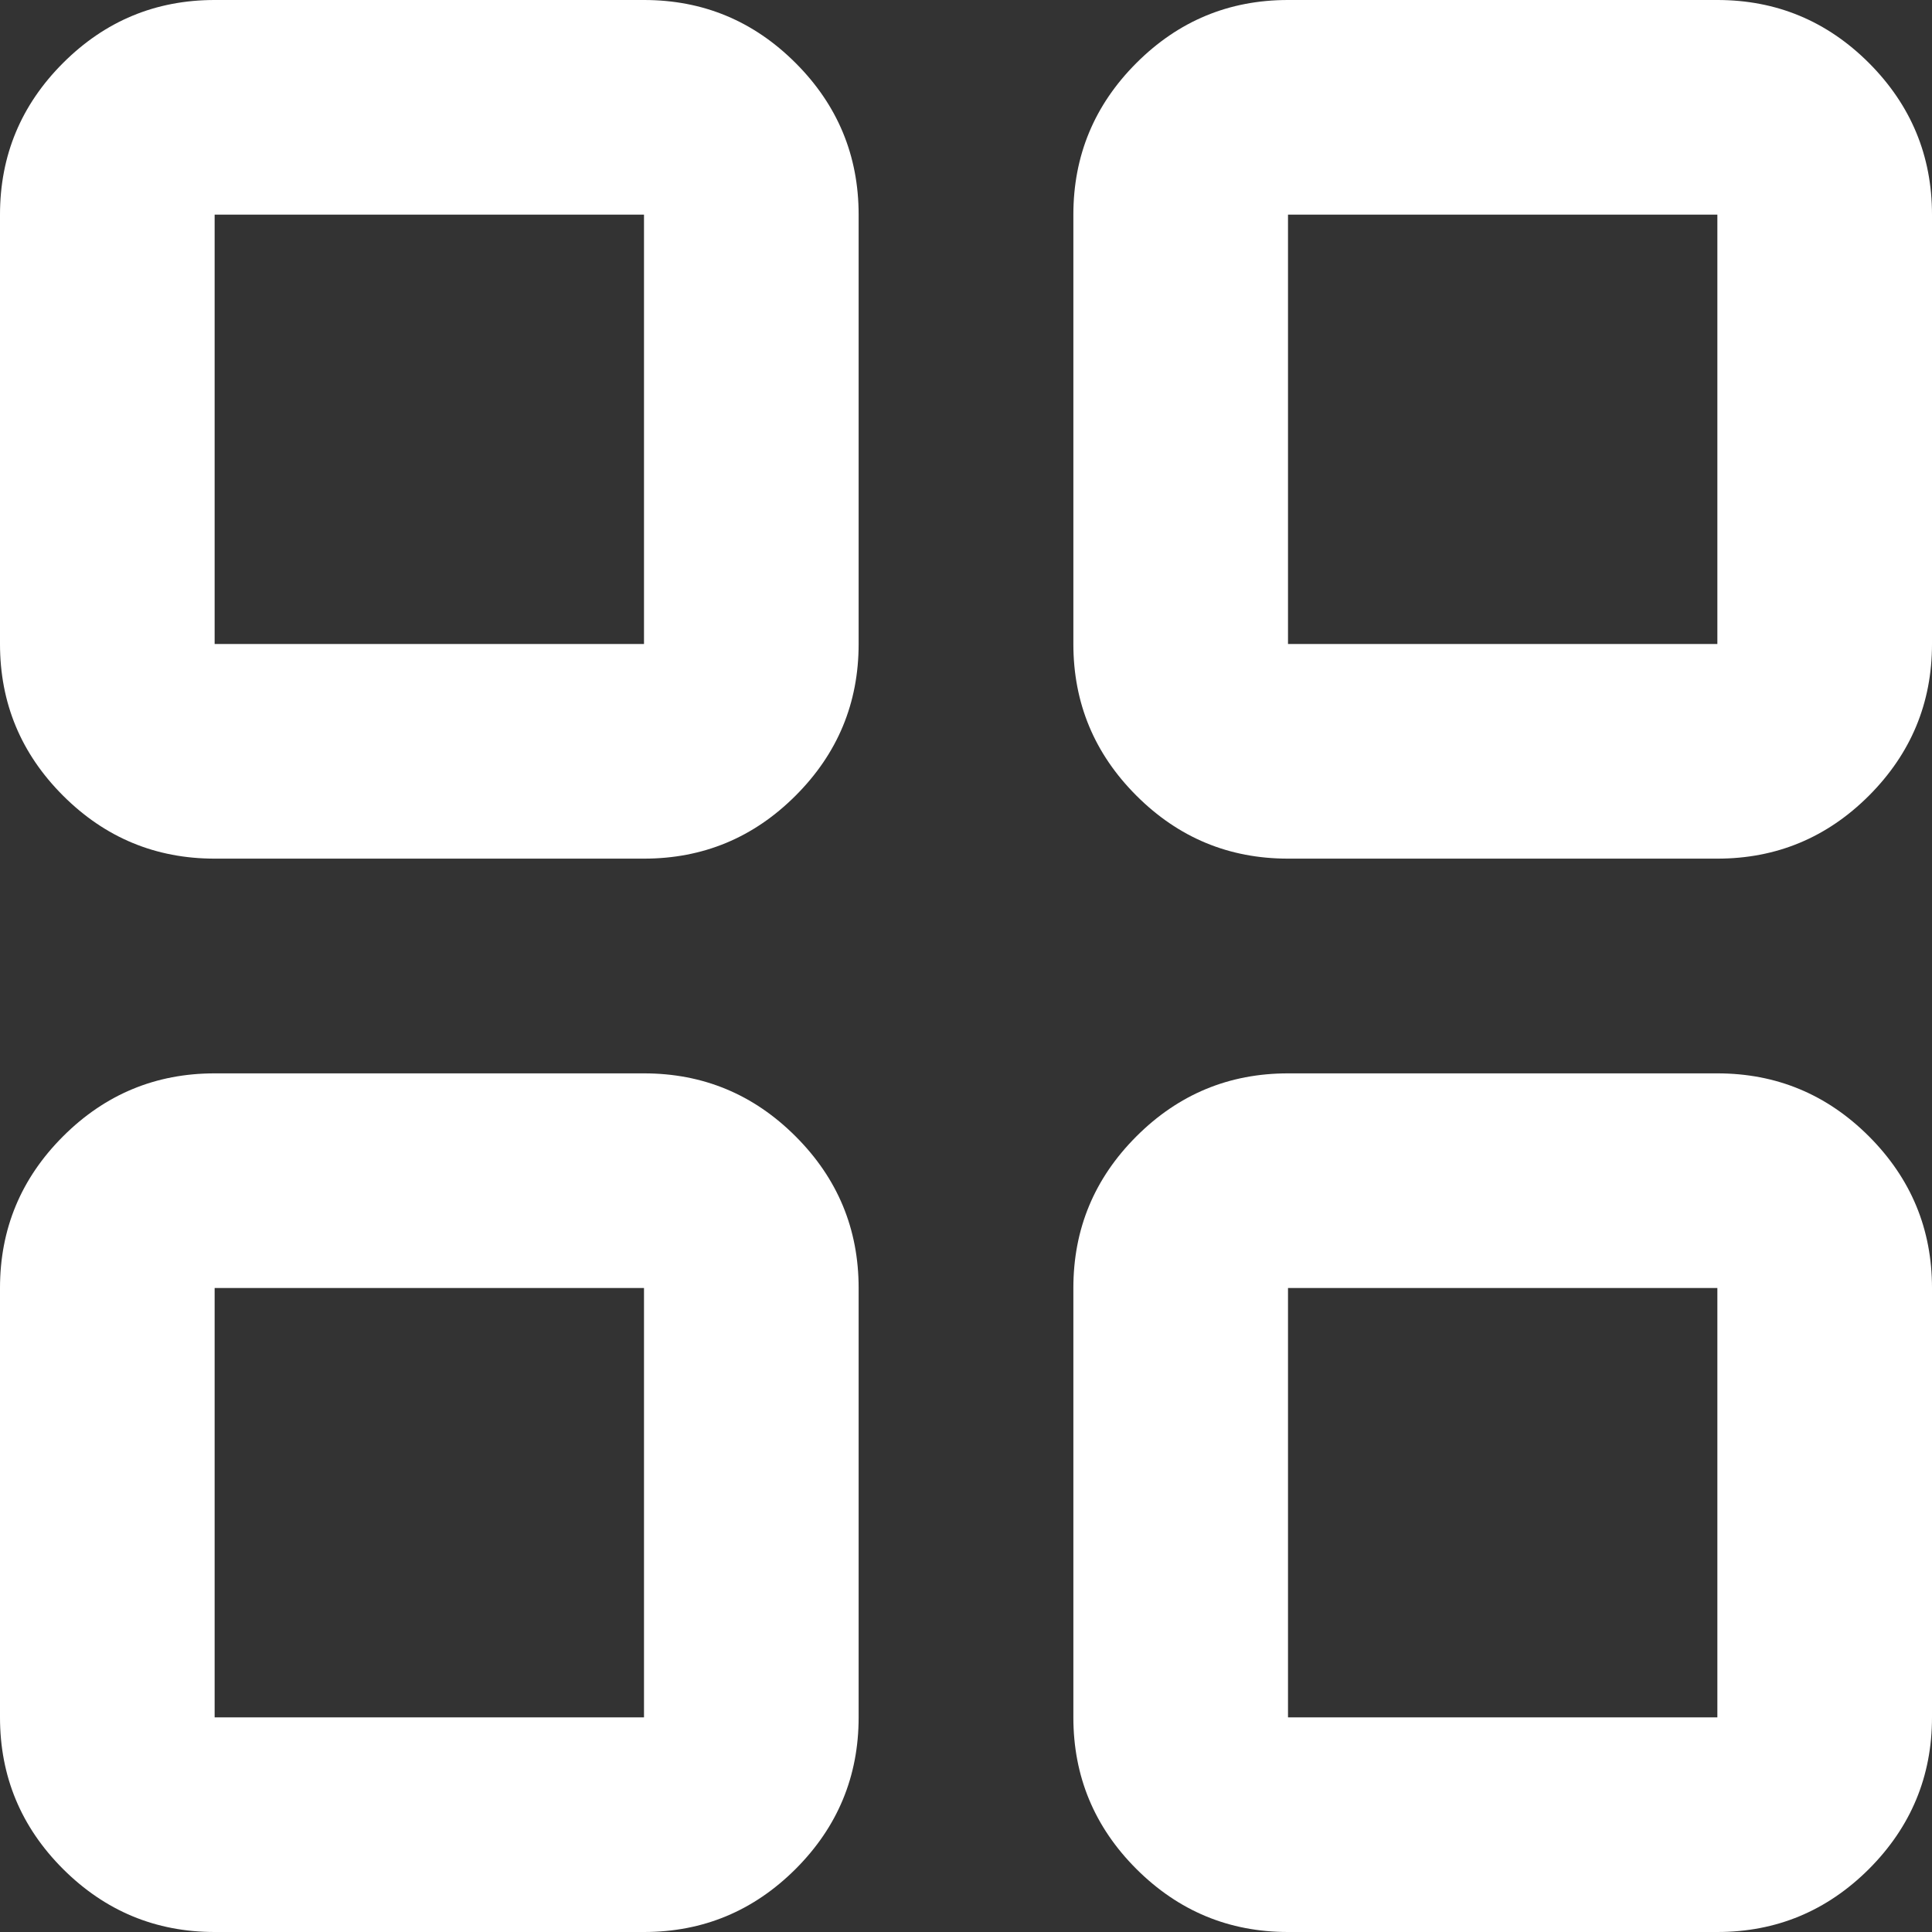 <svg width="21" height="21" viewBox="0 0 21 21" fill="none" xmlns="http://www.w3.org/2000/svg">
<rect x="0" y="0" width="21" height="21" fill="#333333" stroke="none"/>
<path d="M2.333 9.333C1.692 9.333 1.142 9.105 0.685 8.648C0.228 8.191 0 7.642 0 7V2.333C0 1.692 0.228 1.142 0.685 0.685C1.142 0.228 1.692 0 2.333 0H7C7.642 0 8.191 0.228 8.648 0.685C9.105 1.142 9.333 1.692 9.333 2.333V7C9.333 7.642 9.105 8.191 8.648 8.648C8.191 9.105 7.642 9.333 7 9.333H2.333ZM2.333 21C1.692 21 1.142 20.771 0.685 20.315C0.228 19.858 0 19.308 0 18.667V14C0 13.358 0.228 12.809 0.685 12.352C1.142 11.895 1.692 11.667 2.333 11.667H7C7.642 11.667 8.191 11.895 8.648 12.352C9.105 12.809 9.333 13.358 9.333 14V18.667C9.333 19.308 9.105 19.858 8.648 20.315C8.191 20.771 7.642 21 7 21H2.333ZM14 9.333C13.358 9.333 12.809 9.105 12.352 8.648C11.895 8.191 11.667 7.642 11.667 7V2.333C11.667 1.692 11.895 1.142 12.352 0.685C12.809 0.228 13.358 0 14 0H18.667C19.308 0 19.858 0.228 20.315 0.685C20.771 1.142 21 1.692 21 2.333V7C21 7.642 20.771 8.191 20.315 8.648C19.858 9.105 19.308 9.333 18.667 9.333H14ZM14 21C13.358 21 12.809 20.771 12.352 20.315C11.895 19.858 11.667 19.308 11.667 18.667V14C11.667 13.358 11.895 12.809 12.352 12.352C12.809 11.895 13.358 11.667 14 11.667H18.667C19.308 11.667 19.858 11.895 20.315 12.352C20.771 12.809 21 13.358 21 14V18.667C21 19.308 20.771 19.858 20.315 20.315C19.858 20.771 19.308 21 18.667 21H14ZM2.333 7H7V2.333H2.333V7ZM14 7H18.667V2.333H14V7ZM14 18.667H18.667V14H14V18.667ZM2.333 18.667H7V14H2.333V18.667Z" fill="white"/>
</svg>
